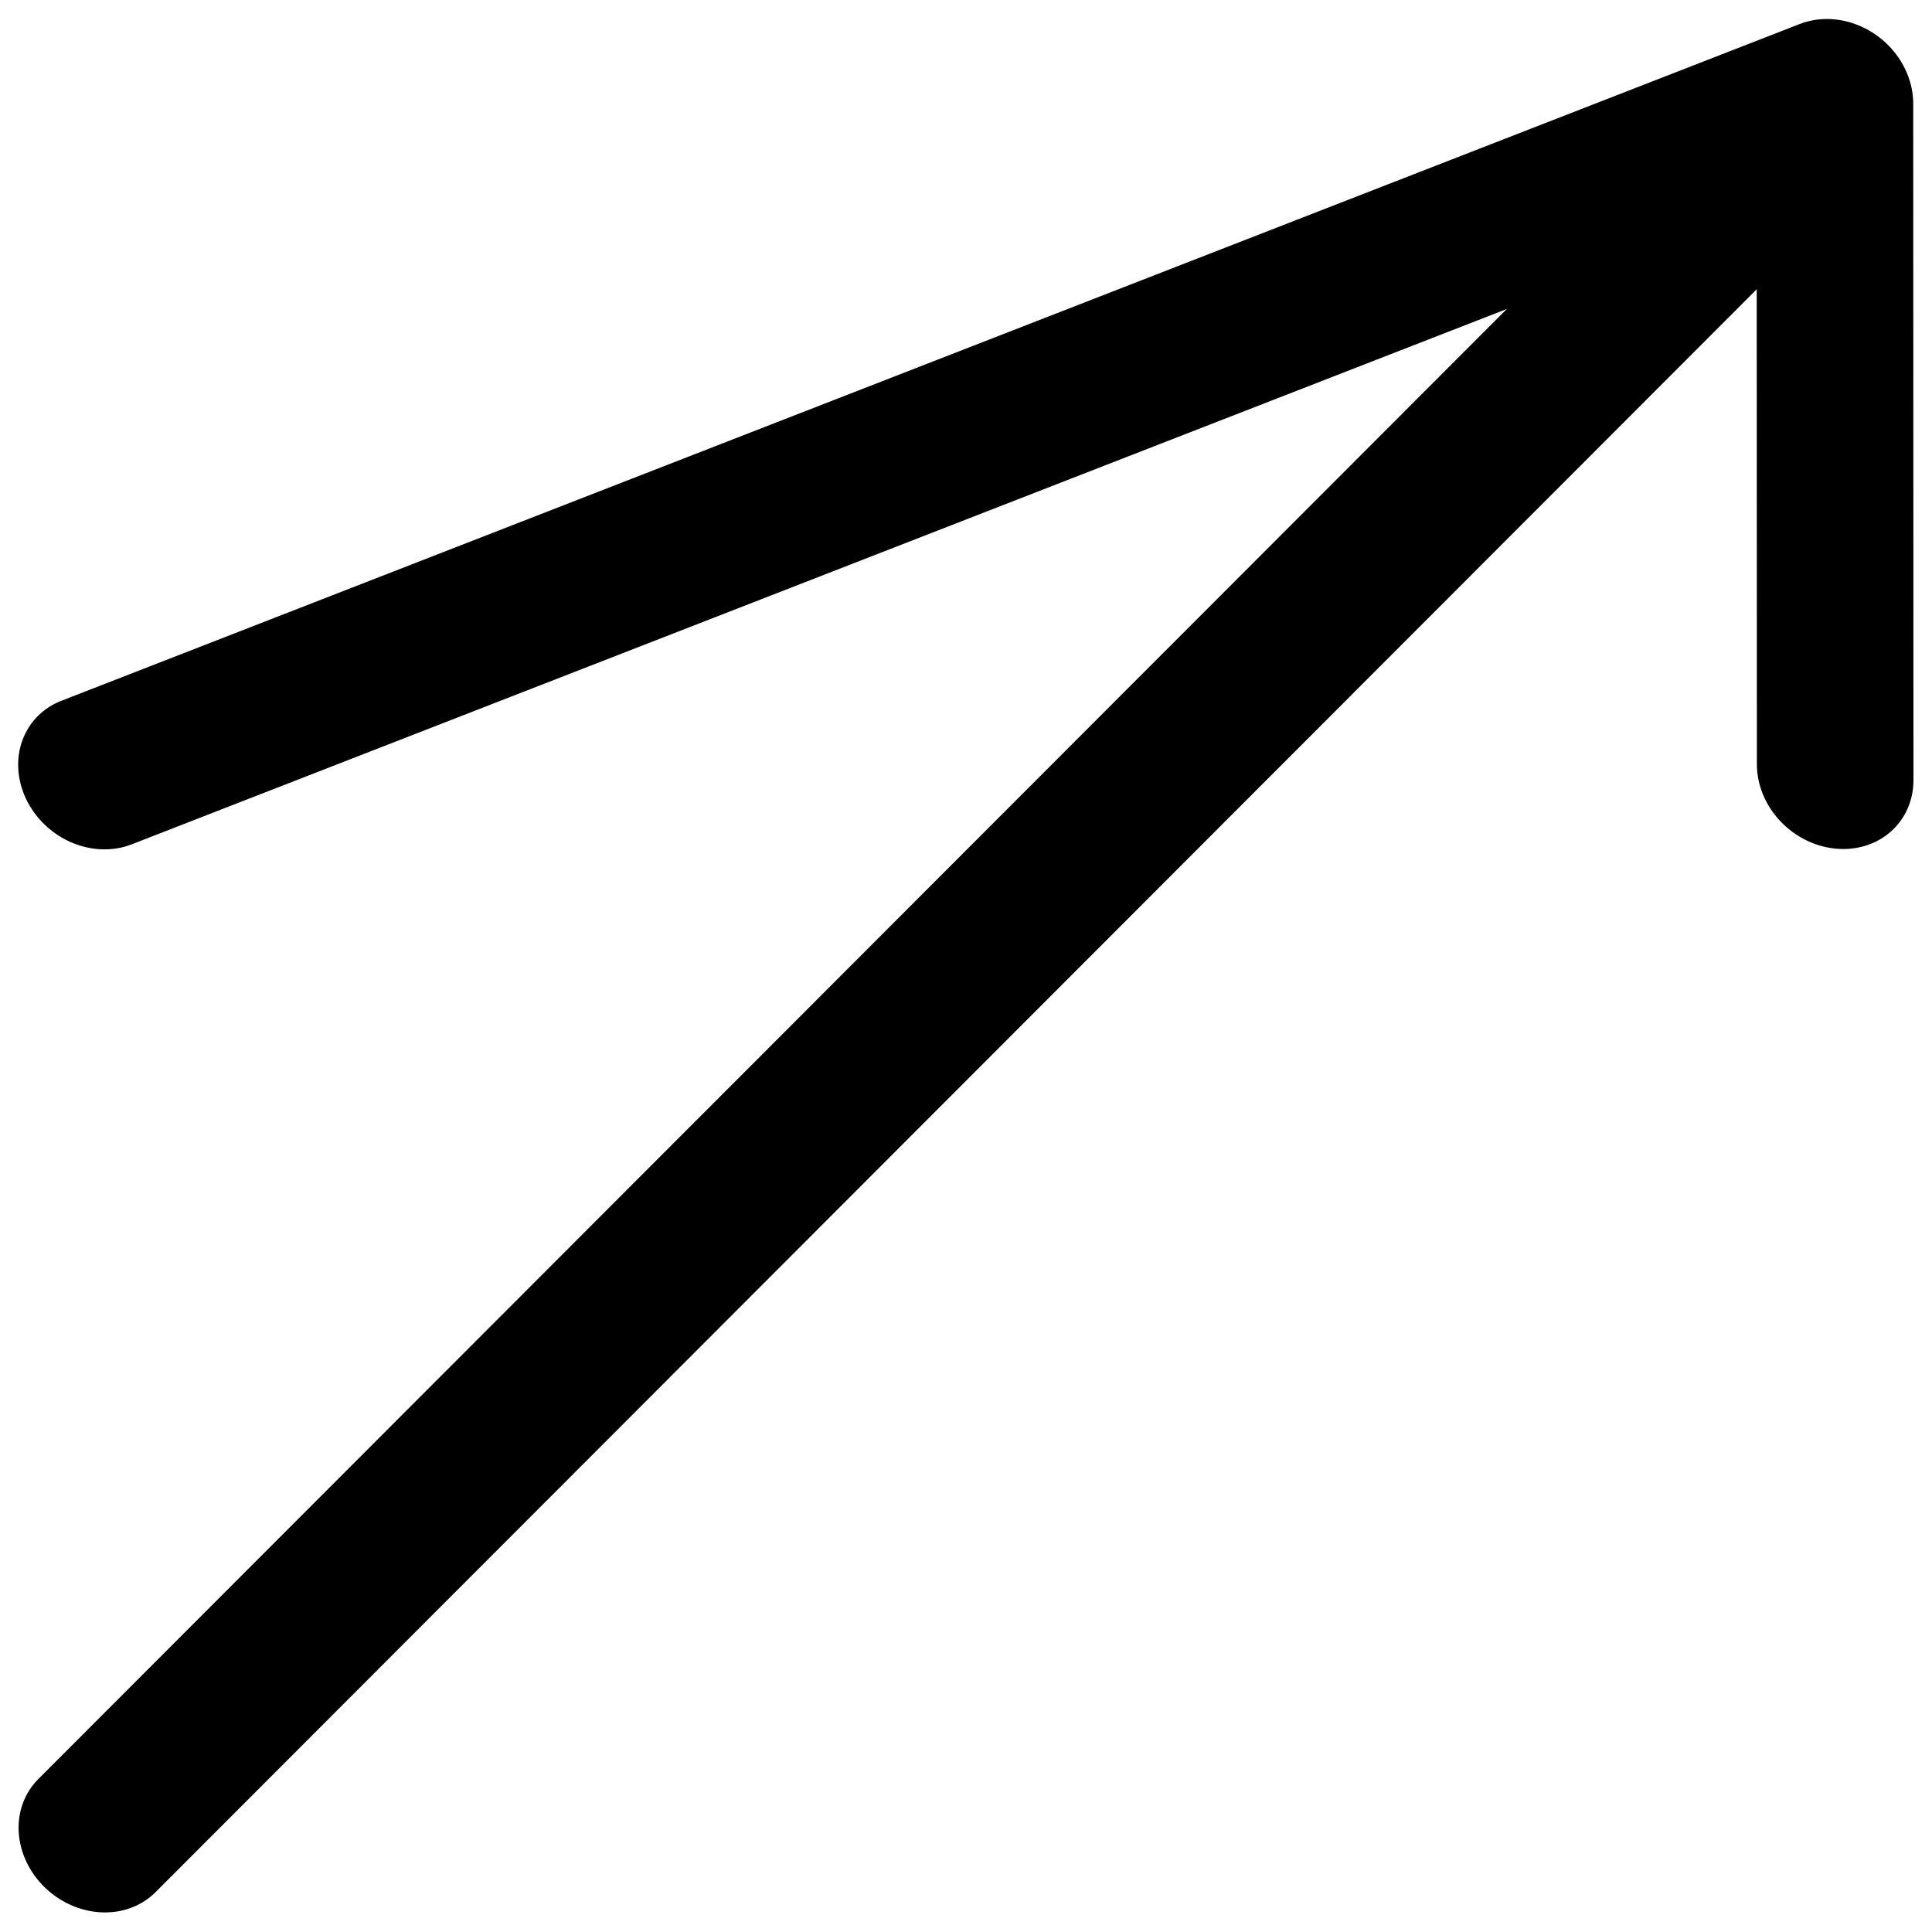 <?xml version="1.0" encoding="UTF-8" standalone="no"?>
<svg
   xml:space="preserve"
   viewBox="0 0 20 20"
   y="0px"
   x="0px"
   id="レイヤー_1"
   version="1.1"
   sodipodi:docname="back-arrow.svg"
   width="20"
   height="20"
   inkscape:version="1.1.2 (0a00cf5339, 2022-02-04)"
   xmlns:inkscape="http://www.inkscape.org/namespaces/inkscape"
   xmlns:sodipodi="http://sodipodi.sourceforge.net/DTD/sodipodi-0.dtd"
   xmlns="http://www.w3.org/2000/svg"
   xmlns:svg="http://www.w3.org/2000/svg"
   xmlns:rdf="http://www.w3.org/1999/02/22-rdf-syntax-ns#"
   xmlns:cc="http://creativecommons.org/ns#"
   xmlns:dc="http://purl.org/dc/elements/1.1/"><sodipodi:namedview
   id="namedview8"
   pagecolor="#ffffff"
   bordercolor="#666666"
   borderopacity="1.0"
   inkscape:pageshadow="2"
   inkscape:pageopacity="0.0"
   inkscape:pagecheckerboard="true"
   showgrid="true"
   inkscape:showpageshadow="true"
   showborder="true"
   borderlayer="false"
   inkscape:zoom="22.627417"
   inkscape:cx="-12.396466"
   inkscape:cy="2.6737475"
   inkscape:window-width="2566"
   inkscape:window-height="1886"
   inkscape:window-x="350"
   inkscape:window-y="60"
   inkscape:window-maximized="0"
   inkscape:current-layer="レイヤー_1"
   inkscape:snap-global="true"><inkscape:grid
     type="xygrid"
     id="grid3566" /></sodipodi:namedview><defs
   id="defs19" />
<style
   id="style2"
   type="text/css">
	.st0{fill:#F1F0EF;}
	.st1{fill:#595757;}
	.st2{fill:#E50012;}
</style>






<g
   id="g13611"
   transform="matrix(0.572,-0.695,0.772,0.636,-3.441,10.587)"
   style="stroke-width:1.687;stroke-miterlimit:4;stroke-dasharray:none"><path
     style="fill:none;stroke:#000000;stroke-width:1.687;stroke-linecap:round;stroke-linejoin:round;stroke-miterlimit:4;stroke-dasharray:none;stroke-opacity:1"
     d="m -4.077,8.777 26.589,2.31"
     id="path13180"
     sodipodi:nodetypes="cc" /><path
     style="fill:none;stroke:#000000;stroke-width:1.687;stroke-linecap:round;stroke-linejoin:round;stroke-miterlimit:4;stroke-dasharray:none;stroke-opacity:1"
     d="M 18.074,15.674 24.077,11.223 5.356,1.782"
     id="path13248"
     sodipodi:nodetypes="ccc" /></g></svg>
